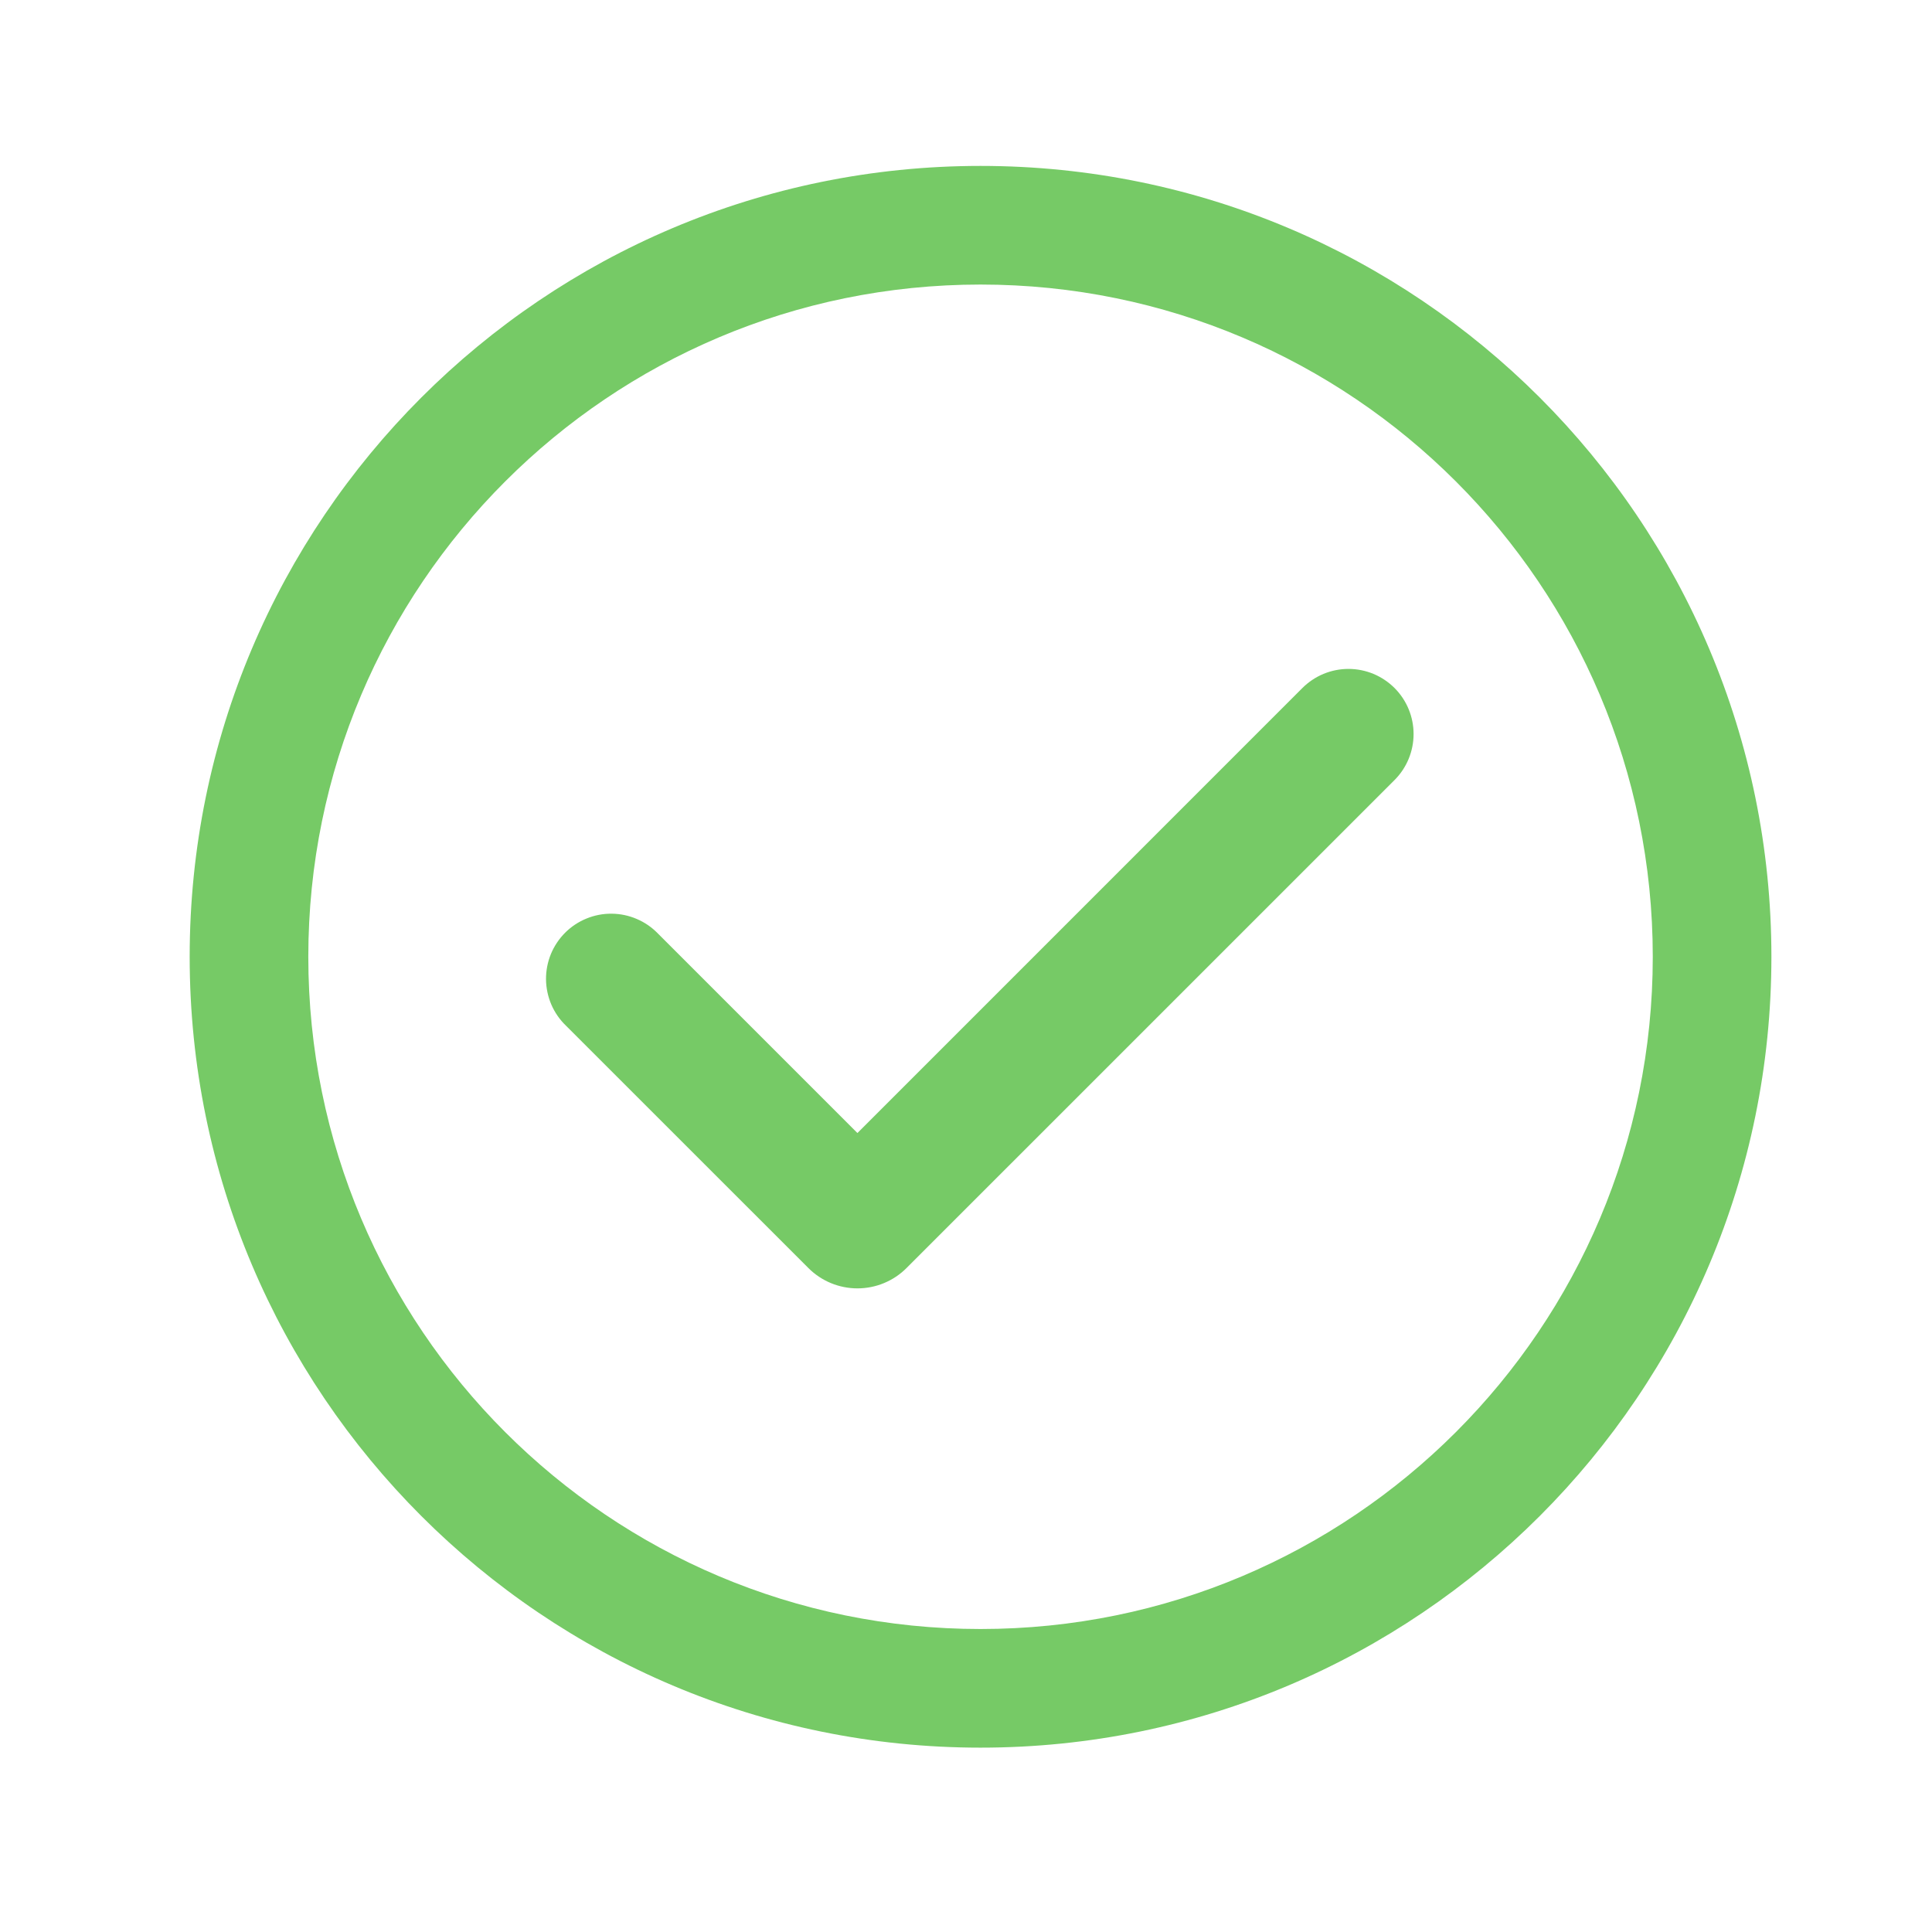 <svg width="57" height="57" viewBox="0 0 57 57" fill="none" xmlns="http://www.w3.org/2000/svg">
<g id="24pxSuccess">
<path id="Vector" fill-rule="evenodd" clip-rule="evenodd" d="M28.929 48.061C17.975 48.061 9.096 39.181 9.096 28.228C9.096 17.274 17.975 8.395 28.929 8.395C39.883 8.395 48.762 17.274 48.762 28.228C48.762 39.181 39.883 48.061 28.929 48.061ZM5.596 28.228C5.596 15.341 16.042 4.895 28.929 4.895C41.816 4.895 52.262 15.341 52.262 28.228C52.262 41.114 41.816 51.561 28.929 51.561C16.042 51.561 5.596 41.114 5.596 28.228ZM41.705 21.656C41.705 21.147 41.503 20.658 41.143 20.298C40.964 20.12 40.752 19.978 40.519 19.881C40.286 19.785 40.036 19.735 39.784 19.735C39.532 19.735 39.282 19.785 39.049 19.881C38.816 19.978 38.604 20.12 38.425 20.298L25.297 33.428L19.412 27.543C19.235 27.36 19.023 27.213 18.788 27.113C18.554 27.012 18.302 26.959 18.047 26.957C17.792 26.954 17.539 27.003 17.303 27.1C17.067 27.196 16.852 27.339 16.672 27.519C16.492 27.7 16.349 27.914 16.252 28.15C16.156 28.386 16.107 28.639 16.109 28.894C16.112 29.149 16.165 29.401 16.265 29.636C16.366 29.87 16.512 30.082 16.696 30.259L23.849 37.41C24.039 37.601 24.265 37.752 24.513 37.855C24.762 37.958 25.028 38.011 25.297 38.011C25.567 38.011 25.833 37.958 26.081 37.855C26.33 37.752 26.556 37.601 26.746 37.41L41.143 23.014C41.503 22.654 41.705 22.165 41.705 21.656Z" fill="#76CA66"/>
</g>
</svg>
